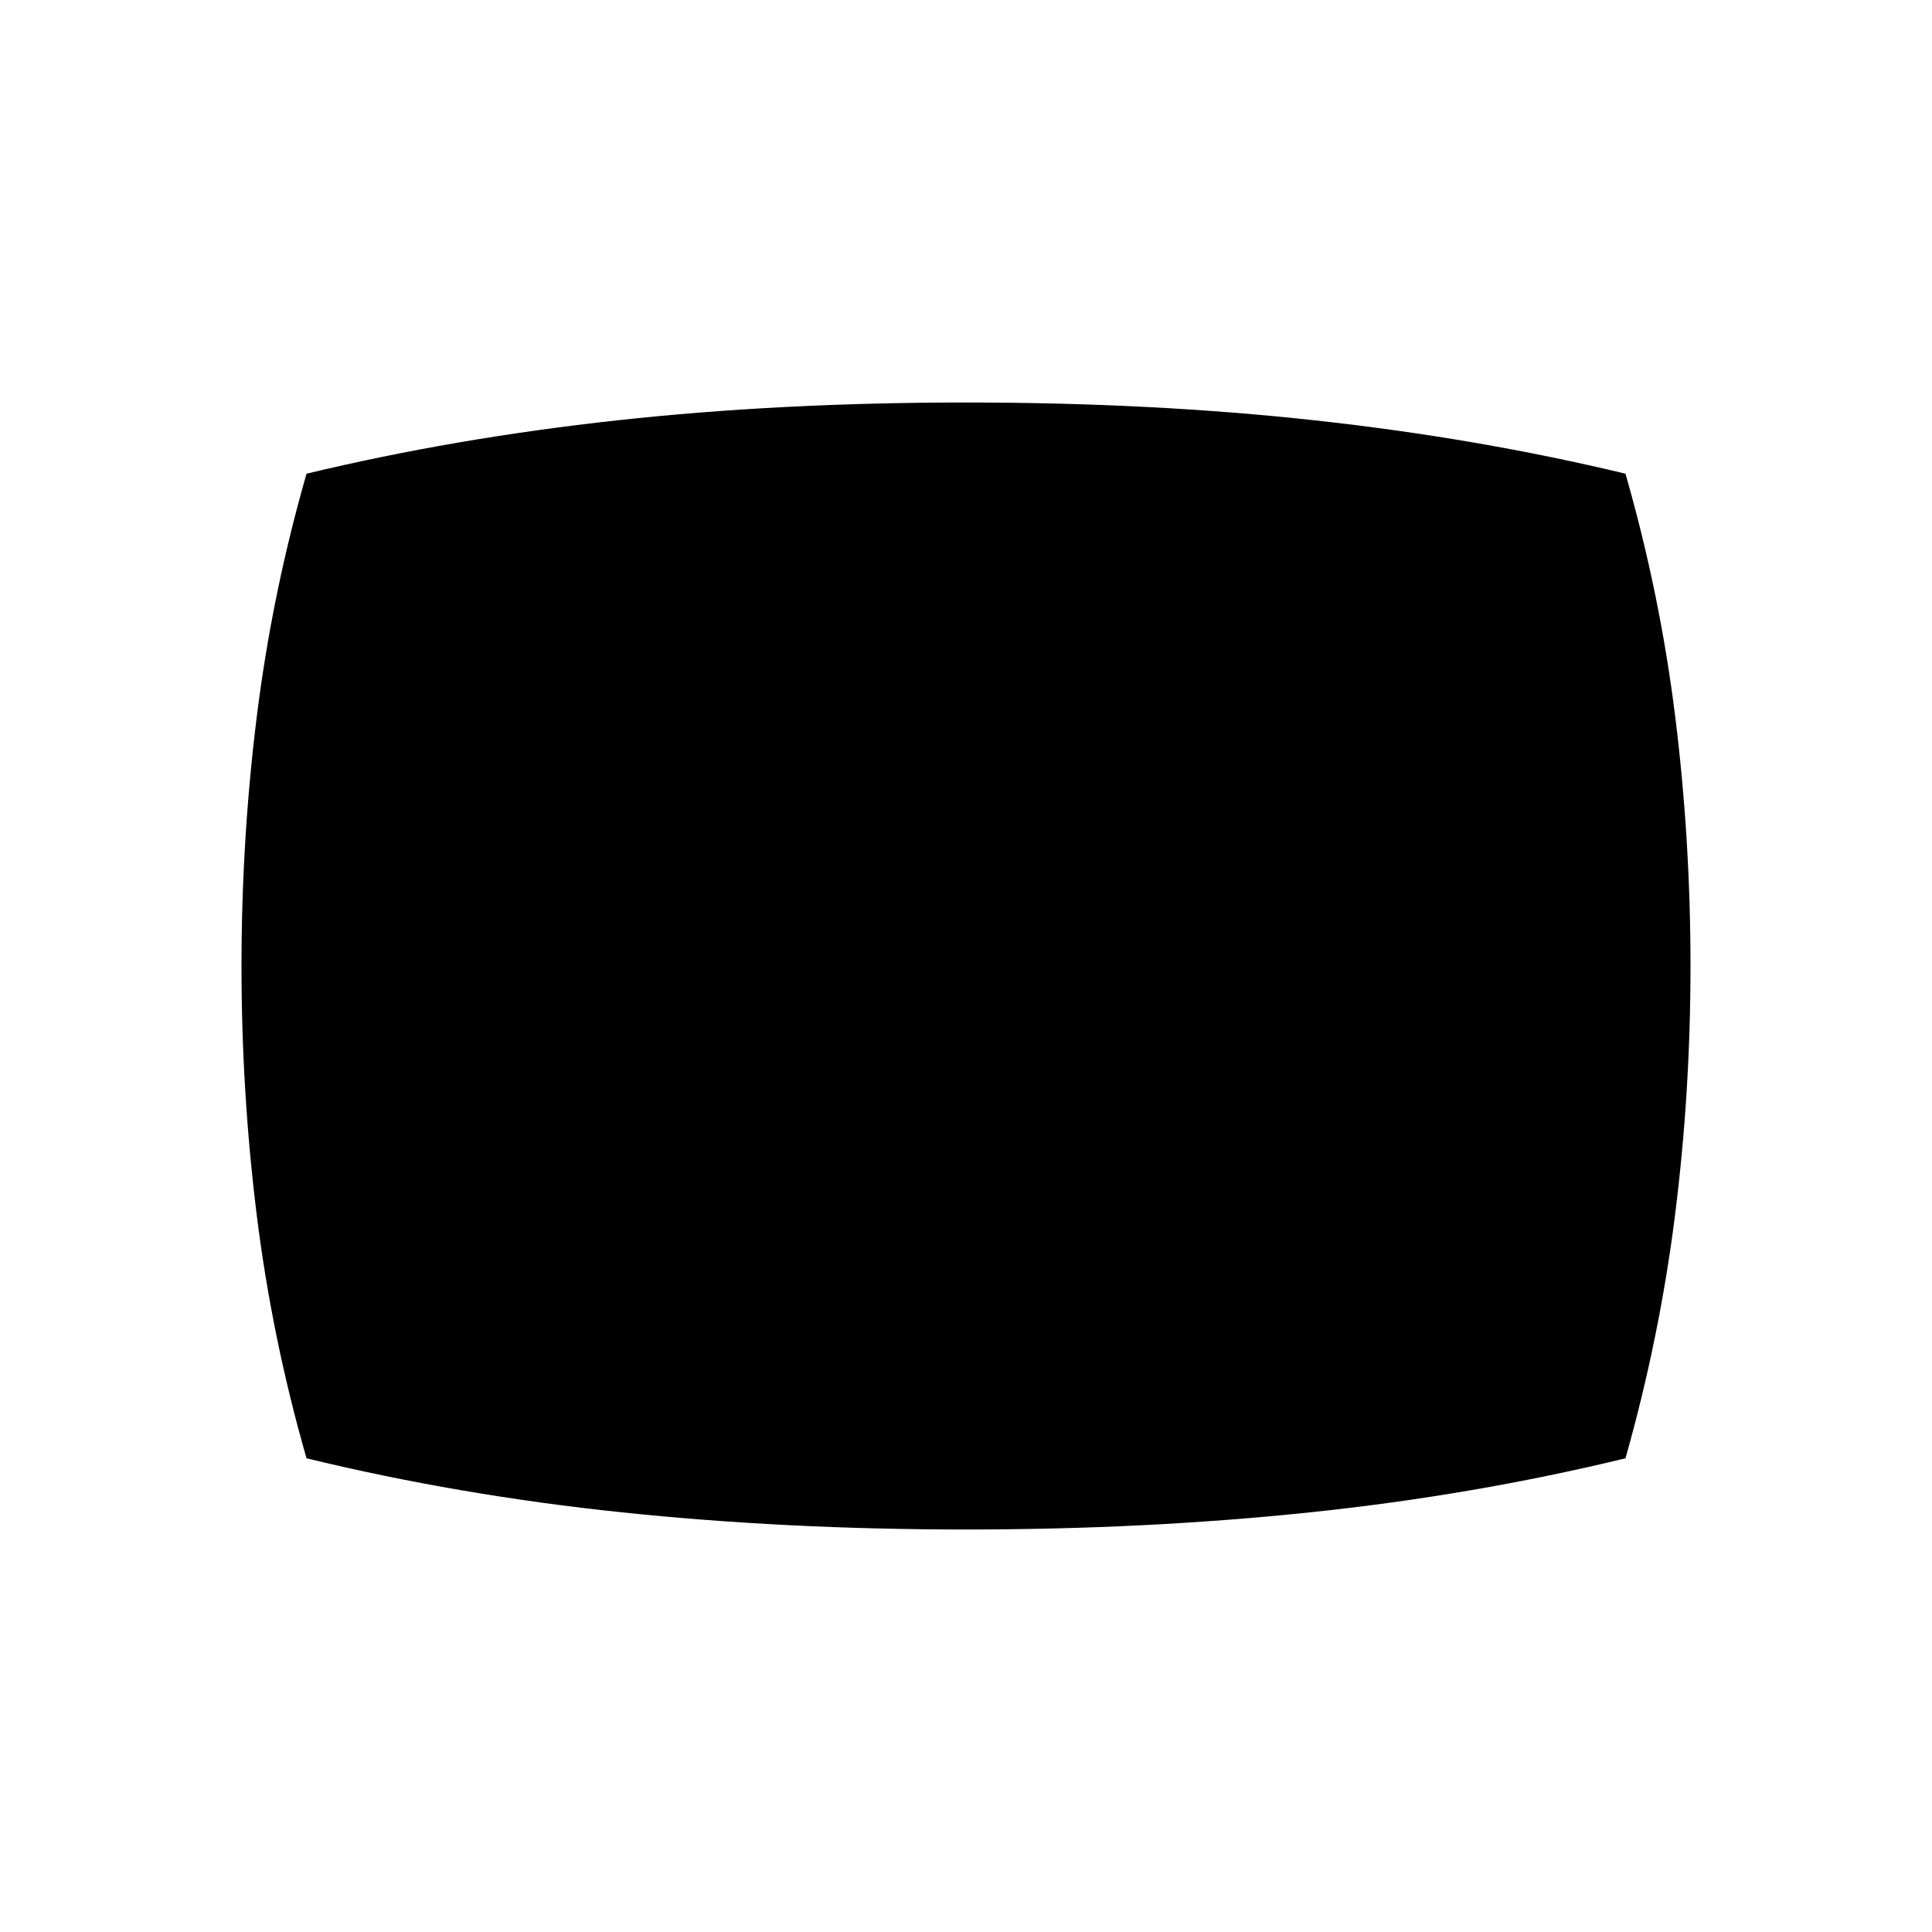 <svg xmlns="http://www.w3.org/2000/svg" height="24" viewBox="0 -960 960 960" width="24"><path d="M480-200q-89.46 0-170.73-8.5t-156.96-26.88q-17.16-59.77-24.73-120.81Q120-417.23 120-480t7.58-123.81q7.57-61.04 24.73-120.81 73.61-17.69 154.54-26.53Q387.77-760 480-760t173.15 8.85q80.93 8.84 154.54 26.53 17.16 59.77 24.73 120.81Q840-542.77 840-480t-7.69 123.81q-7.69 61.04-24.62 120.81Q732-217 650.73-208.5 569.46-200 480-200Z"/></svg>